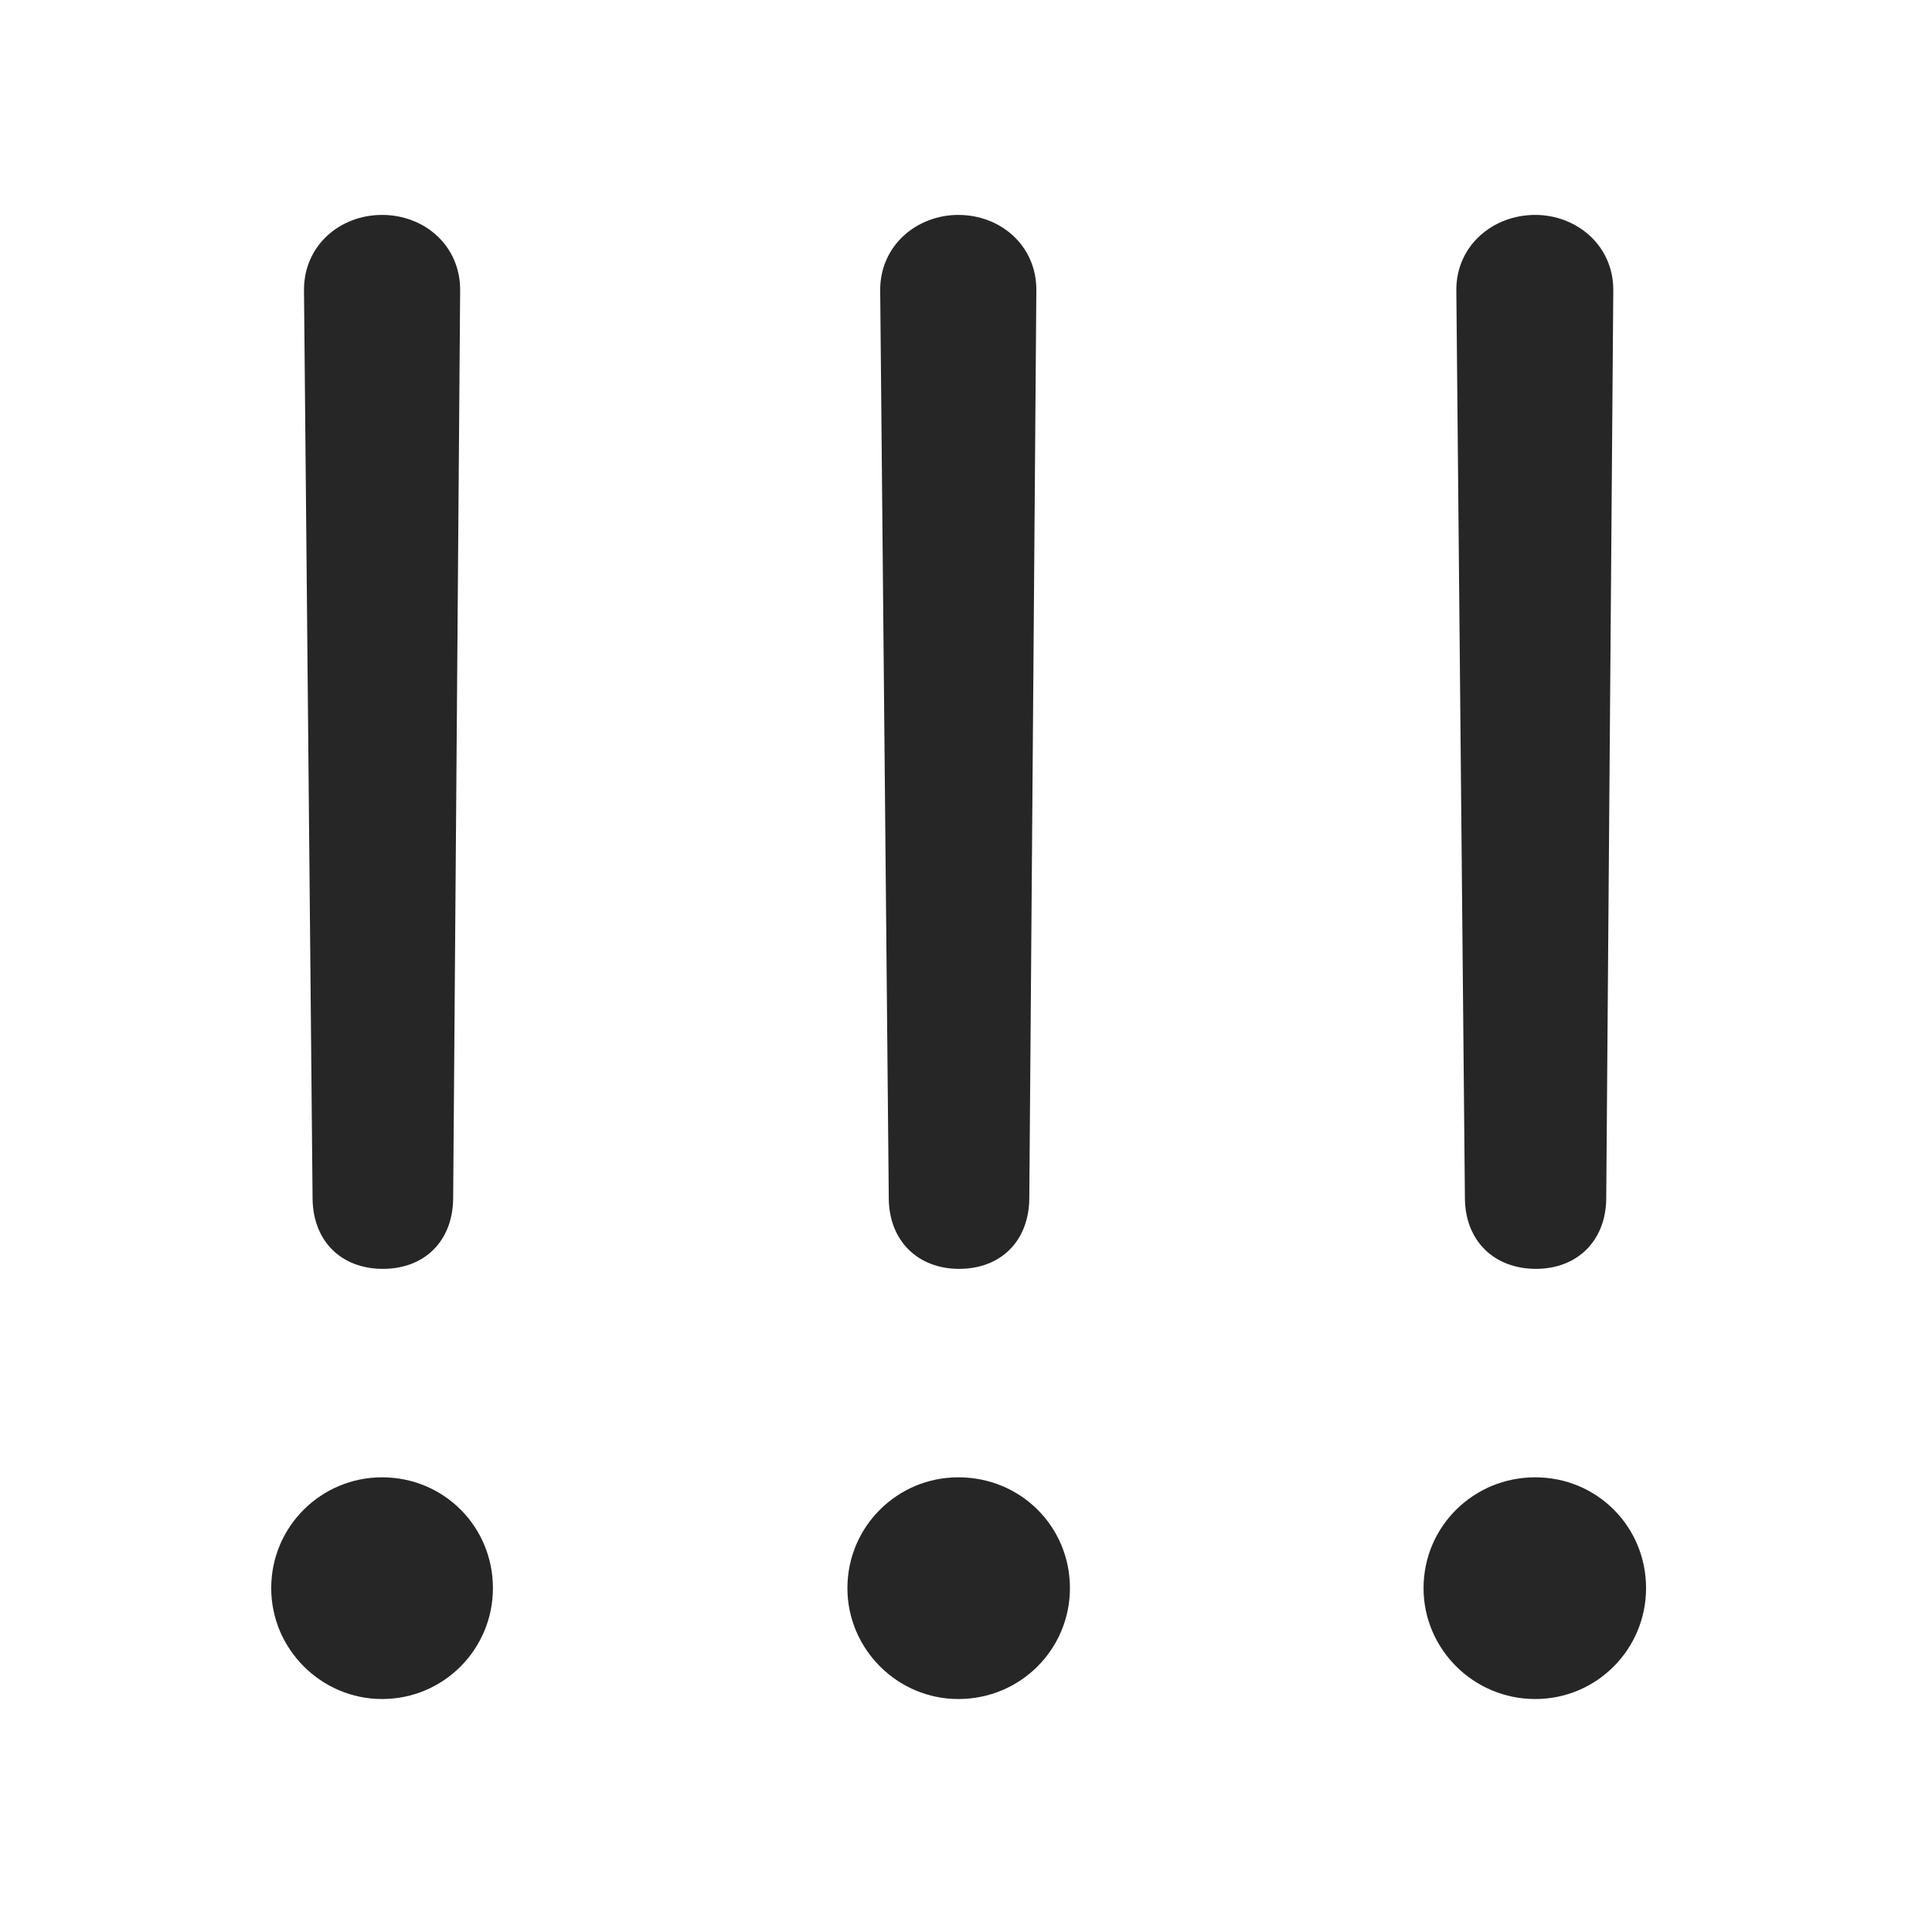 <svg width="29" height="29" viewBox="0 0 29 29" fill="currentColor" xmlns="http://www.w3.org/2000/svg">
<g clip-path="url(#clip0_2207_37180)">
<path d="M23.056 19.046C23.665 19.046 24.099 18.636 24.11 18.003L24.216 4.351C24.216 3.683 23.665 3.226 23.044 3.226C22.411 3.226 21.86 3.683 21.86 4.351L21.989 18.003C22.001 18.636 22.435 19.046 23.056 19.046ZM23.044 25.503C23.97 25.503 24.708 24.753 24.708 23.839C24.708 22.913 23.97 22.175 23.044 22.175C22.118 22.175 21.368 22.913 21.368 23.839C21.368 24.753 22.118 25.503 23.044 25.503Z" fill="currentColor" fill-opacity="0.85"/>
<path d="M14.396 19.046C15.017 19.046 15.438 18.636 15.45 18.003L15.556 4.351C15.556 3.683 15.017 3.226 14.384 3.226C13.763 3.226 13.212 3.683 13.212 4.351L13.341 18.003C13.352 18.636 13.786 19.046 14.396 19.046ZM14.384 25.503C15.321 25.503 16.06 24.753 16.06 23.839C16.06 22.913 15.321 22.175 14.384 22.175C13.47 22.175 12.72 22.913 12.72 23.839C12.72 24.753 13.47 25.503 14.384 25.503Z" fill="currentColor" fill-opacity="0.85"/>
<path d="M5.747 19.046C6.368 19.046 6.79 18.636 6.802 18.003L6.907 4.351C6.907 3.683 6.368 3.226 5.735 3.226C5.103 3.226 4.563 3.683 4.563 4.351L4.692 18.003C4.704 18.636 5.126 19.046 5.747 19.046ZM5.735 25.503C6.661 25.503 7.399 24.753 7.399 23.839C7.399 22.913 6.661 22.175 5.735 22.175C4.821 22.175 4.071 22.913 4.071 23.839C4.071 24.753 4.821 25.503 5.735 25.503Z" fill="currentColor" fill-opacity="0.85"/>
</g>
<defs>
<clipPath id="clip0_2207_37180">
<rect width="20.637" height="22.441" fill="currentColor" transform="translate(4.071 3.062)"/>
</clipPath>
</defs>
</svg>
